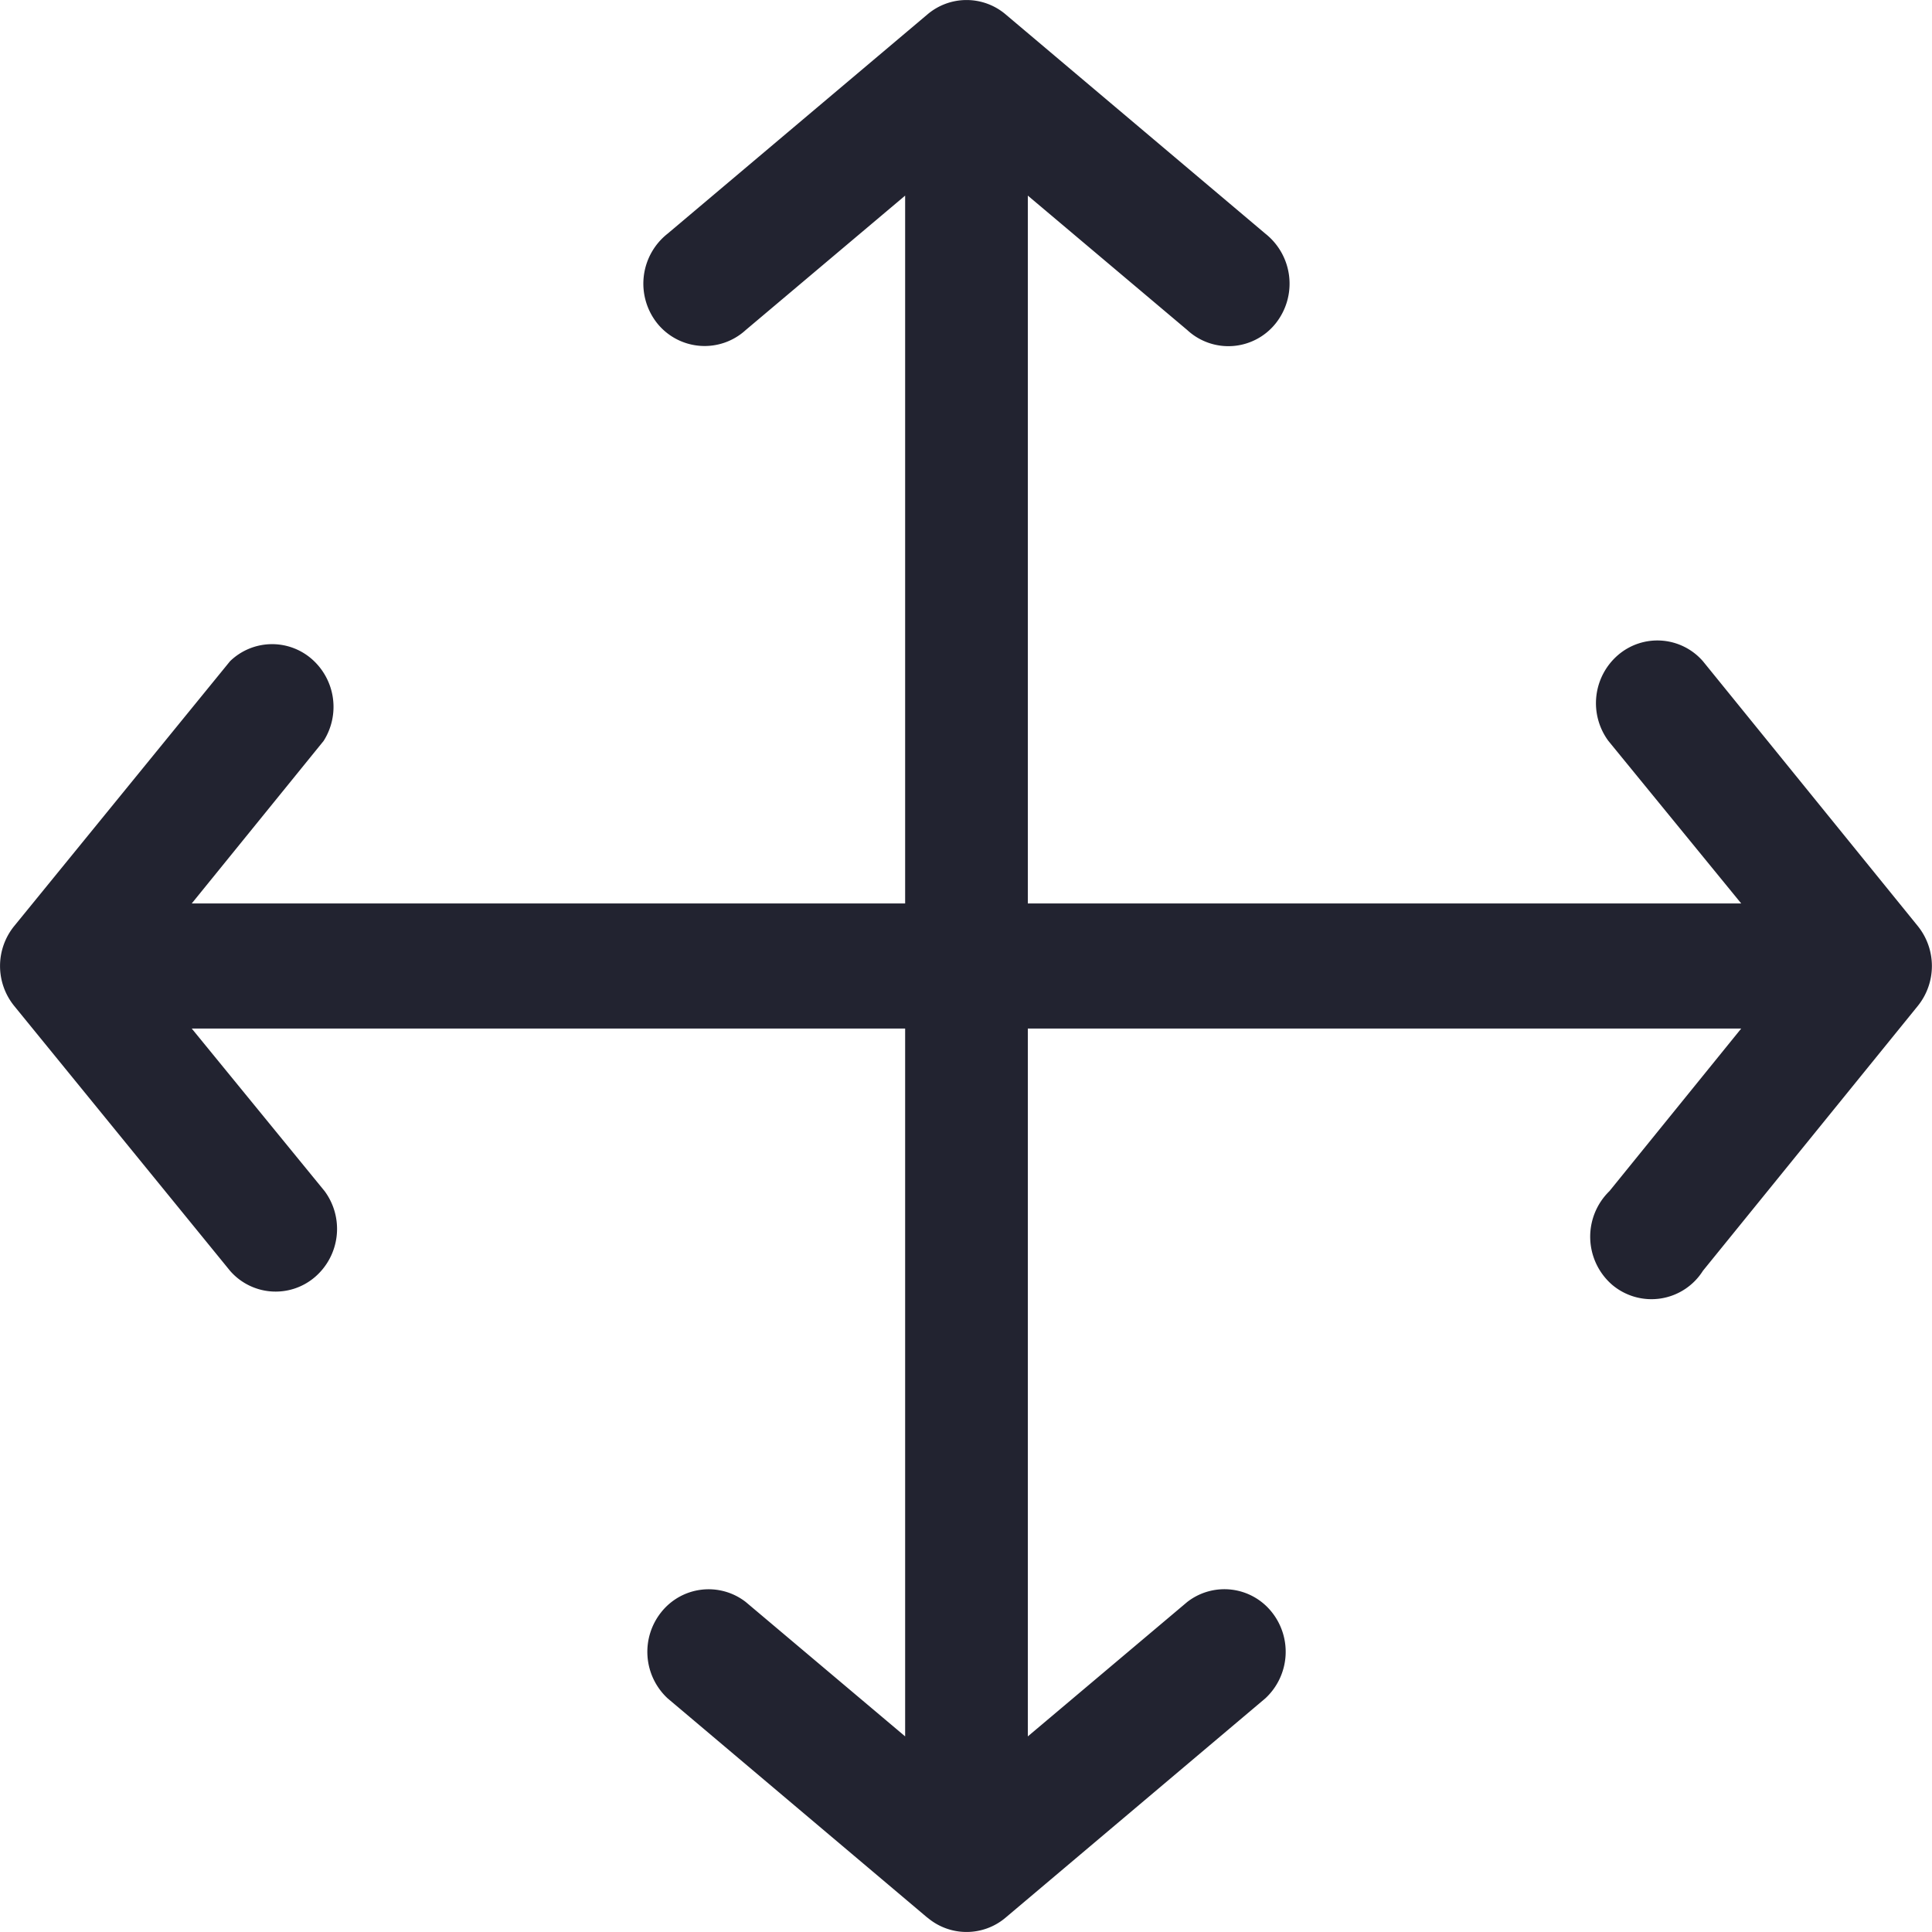 <svg xmlns="http://www.w3.org/2000/svg" width="17" height="17" viewBox="0 0 16 16">
  <path fill="#222330"
        d="M14.103 5.476a.5.5 0 00-.701-.053.526.526 0 00-.082.713l1.1 1.346H8.512V1.62l1.32 1.113a.501.501 0 00.732-.054.528.528 0 00-.085-.744L8.328.119a.5.5 0 00-.647 0L5.529 1.935a.527.527 0 00-.085.744.504.504 0 00.732.054l1.32-1.113v5.862H1.588L2.68 6.136a.526.526 0 00-.1-.68.5.5 0 00-.675.02L.117 7.67a.525.525 0 000 .66l1.788 2.194a.5.5 0 00.702.053.526.526 0 00.081-.713l-1.1-1.346h5.908v5.862l-1.32-1.113a.501.501 0 00-.698.082.526.526 0 00.051.716l2.152 1.817v-.001a.5.5 0 00.647 0l2.151-1.816a.526.526 0 00.052-.716.501.501 0 00-.699-.082l-1.32 1.113V8.518h5.908l-1.091 1.346a.527.527 0 00.022.776.504.504 0 00.752-.116l1.78-2.194a.527.527 0 000-.66z"/>
</svg>
